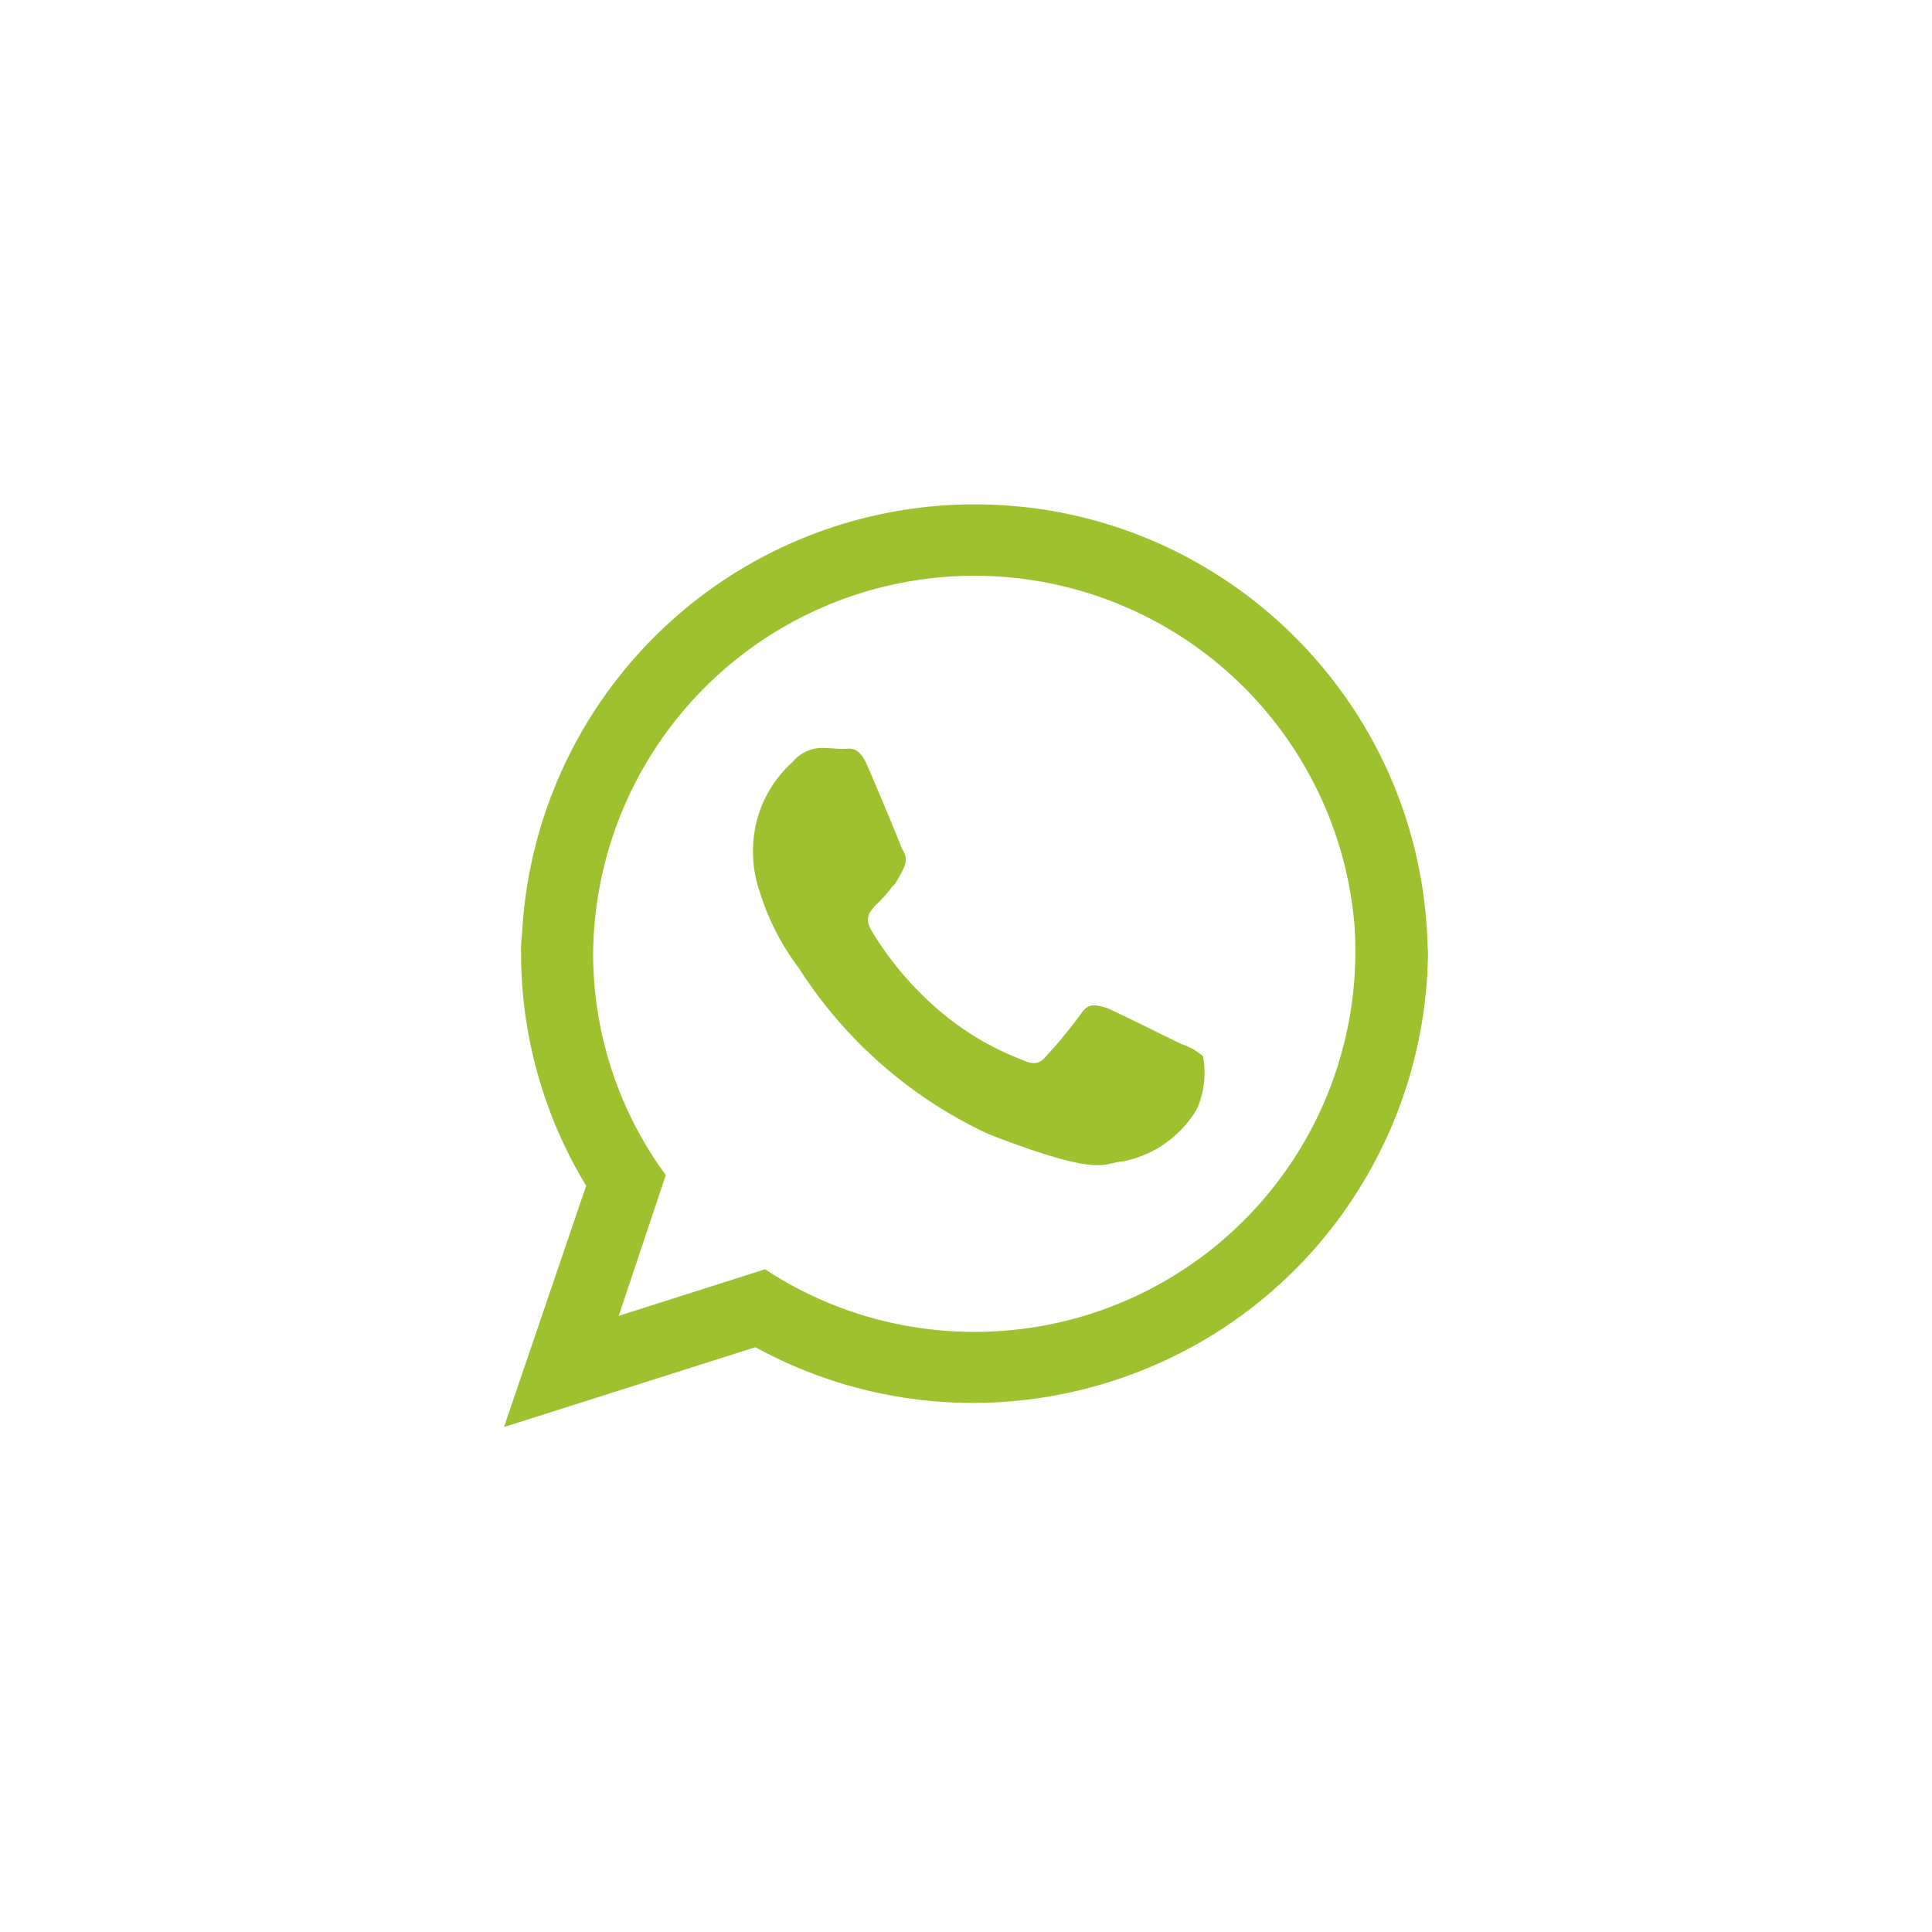 <svg xmlns="http://www.w3.org/2000/svg" viewBox="0 0 46 46"><path d="M33.988 22.434c-.202-5.956-5.193-10.62-11.15-10.419A10.79 10.79 0 0012.43 22.234c-.02.154-.028.31-.024.465a10.7 10.7 0 001.55 5.533L12 33.977l5.986-1.9c5.248 2.865 11.826.933 14.691-4.315A10.827 10.827 0 0034 22.7c0-.1-.012-.167-.012-.262v-.004zm-5.843 2.433c-.274-.131-1.561-.775-1.8-.871-.263-.071-.429-.131-.608.143a11.3 11.3 0 01-.834 1.013c-.155.191-.311.2-.561.083a6.7 6.7 0 01-2.135-1.311 7.8 7.8 0 01-1.478-1.8c-.143-.286-.025-.4.107-.56.15-.137.286-.29.406-.453a.458.458 0 00.1-.119 2.6 2.6 0 00.167-.31.41.41 0 00-.024-.453 84.048 84.048 0 00-.816-1.957c-.214-.536-.441-.441-.584-.441-.168 0-.334-.023-.513-.023a.911.911 0 00-.7.334 2.829 2.829 0 00-.942 2.194c.003.3.056.6.155.883.2.658.516 1.275.931 1.824A10.735 10.735 0 0023.531 27c2.707 1.049 2.707.691 3.184.656.749-.14 1.4-.598 1.785-1.256.172-.394.222-.83.143-1.252a1.5 1.5 0 00-.5-.286l.002.005zM23.2 31.711a9.045 9.045 0 01-4.984-1.49l-3.485 1.109 1.121-3.351a8.925 8.925 0 01-1.73-5.279 9.08 9.08 0 0118.125-.703 9.059 9.059 0 01-9.047 9.714z" fill-rule="evenodd" clip-rule="evenodd" fill="#9ec12f"/></svg>